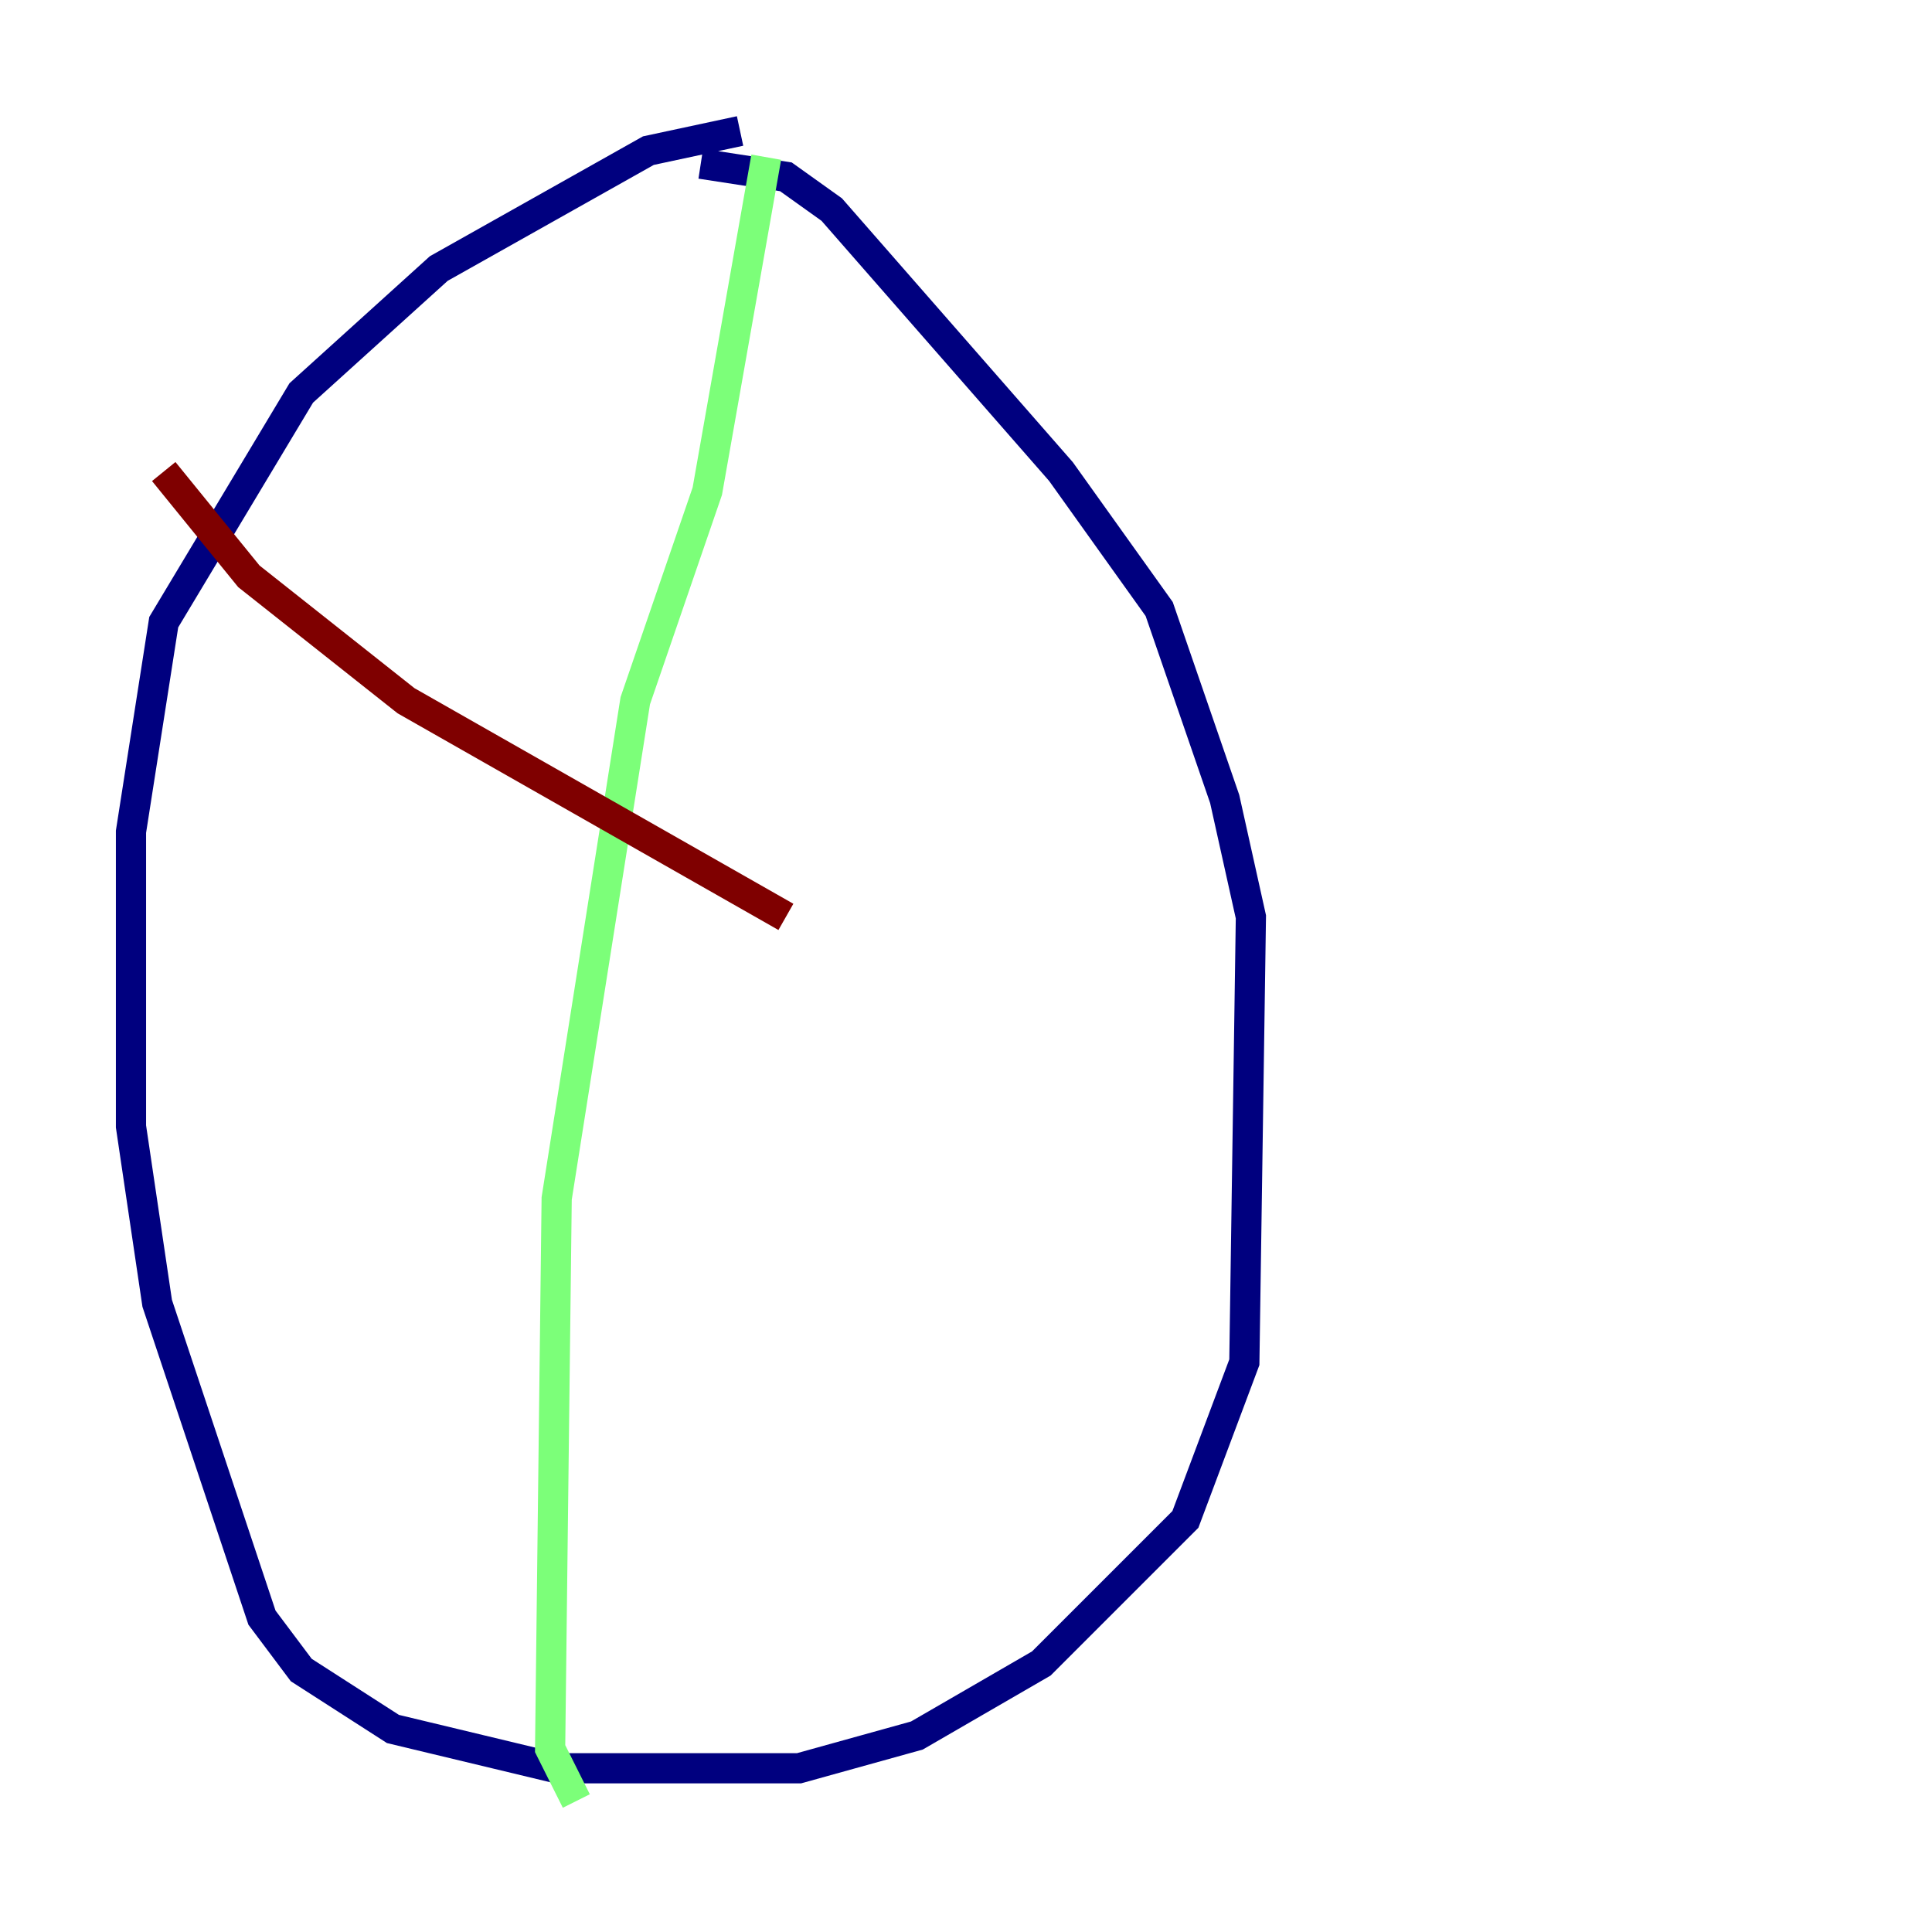 <?xml version="1.0" encoding="utf-8" ?>
<svg baseProfile="tiny" height="128" version="1.2" viewBox="0,0,128,128" width="128" xmlns="http://www.w3.org/2000/svg" xmlns:ev="http://www.w3.org/2001/xml-events" xmlns:xlink="http://www.w3.org/1999/xlink"><defs /><polyline fill="none" points="49.031,8.678 42.956,9.98 29.071,17.79 19.959,26.034 10.848,41.22 8.678,55.105 8.678,74.63 10.414,86.346 17.356,107.173 19.959,110.644 26.034,114.549 36.881,117.153 52.936,117.153 60.746,114.983 68.99,110.21 78.536,100.664 82.441,90.251 82.875,60.746 81.139,52.936 76.8,40.352 70.291,31.241 55.105,13.885 52.068,11.715 46.427,10.848" stroke="#00007f" stroke-width="2" /><polyline fill="none" points="50.766,10.414 46.861,32.542 42.088,46.427 36.881,79.403 36.447,115.851 38.183,119.322" stroke="#7cff79" stroke-width="2" /><polyline fill="none" points="10.848,31.241 16.488,38.183 26.902,46.427 52.068,60.746" stroke="#7f0000" stroke-width="2" /></svg>